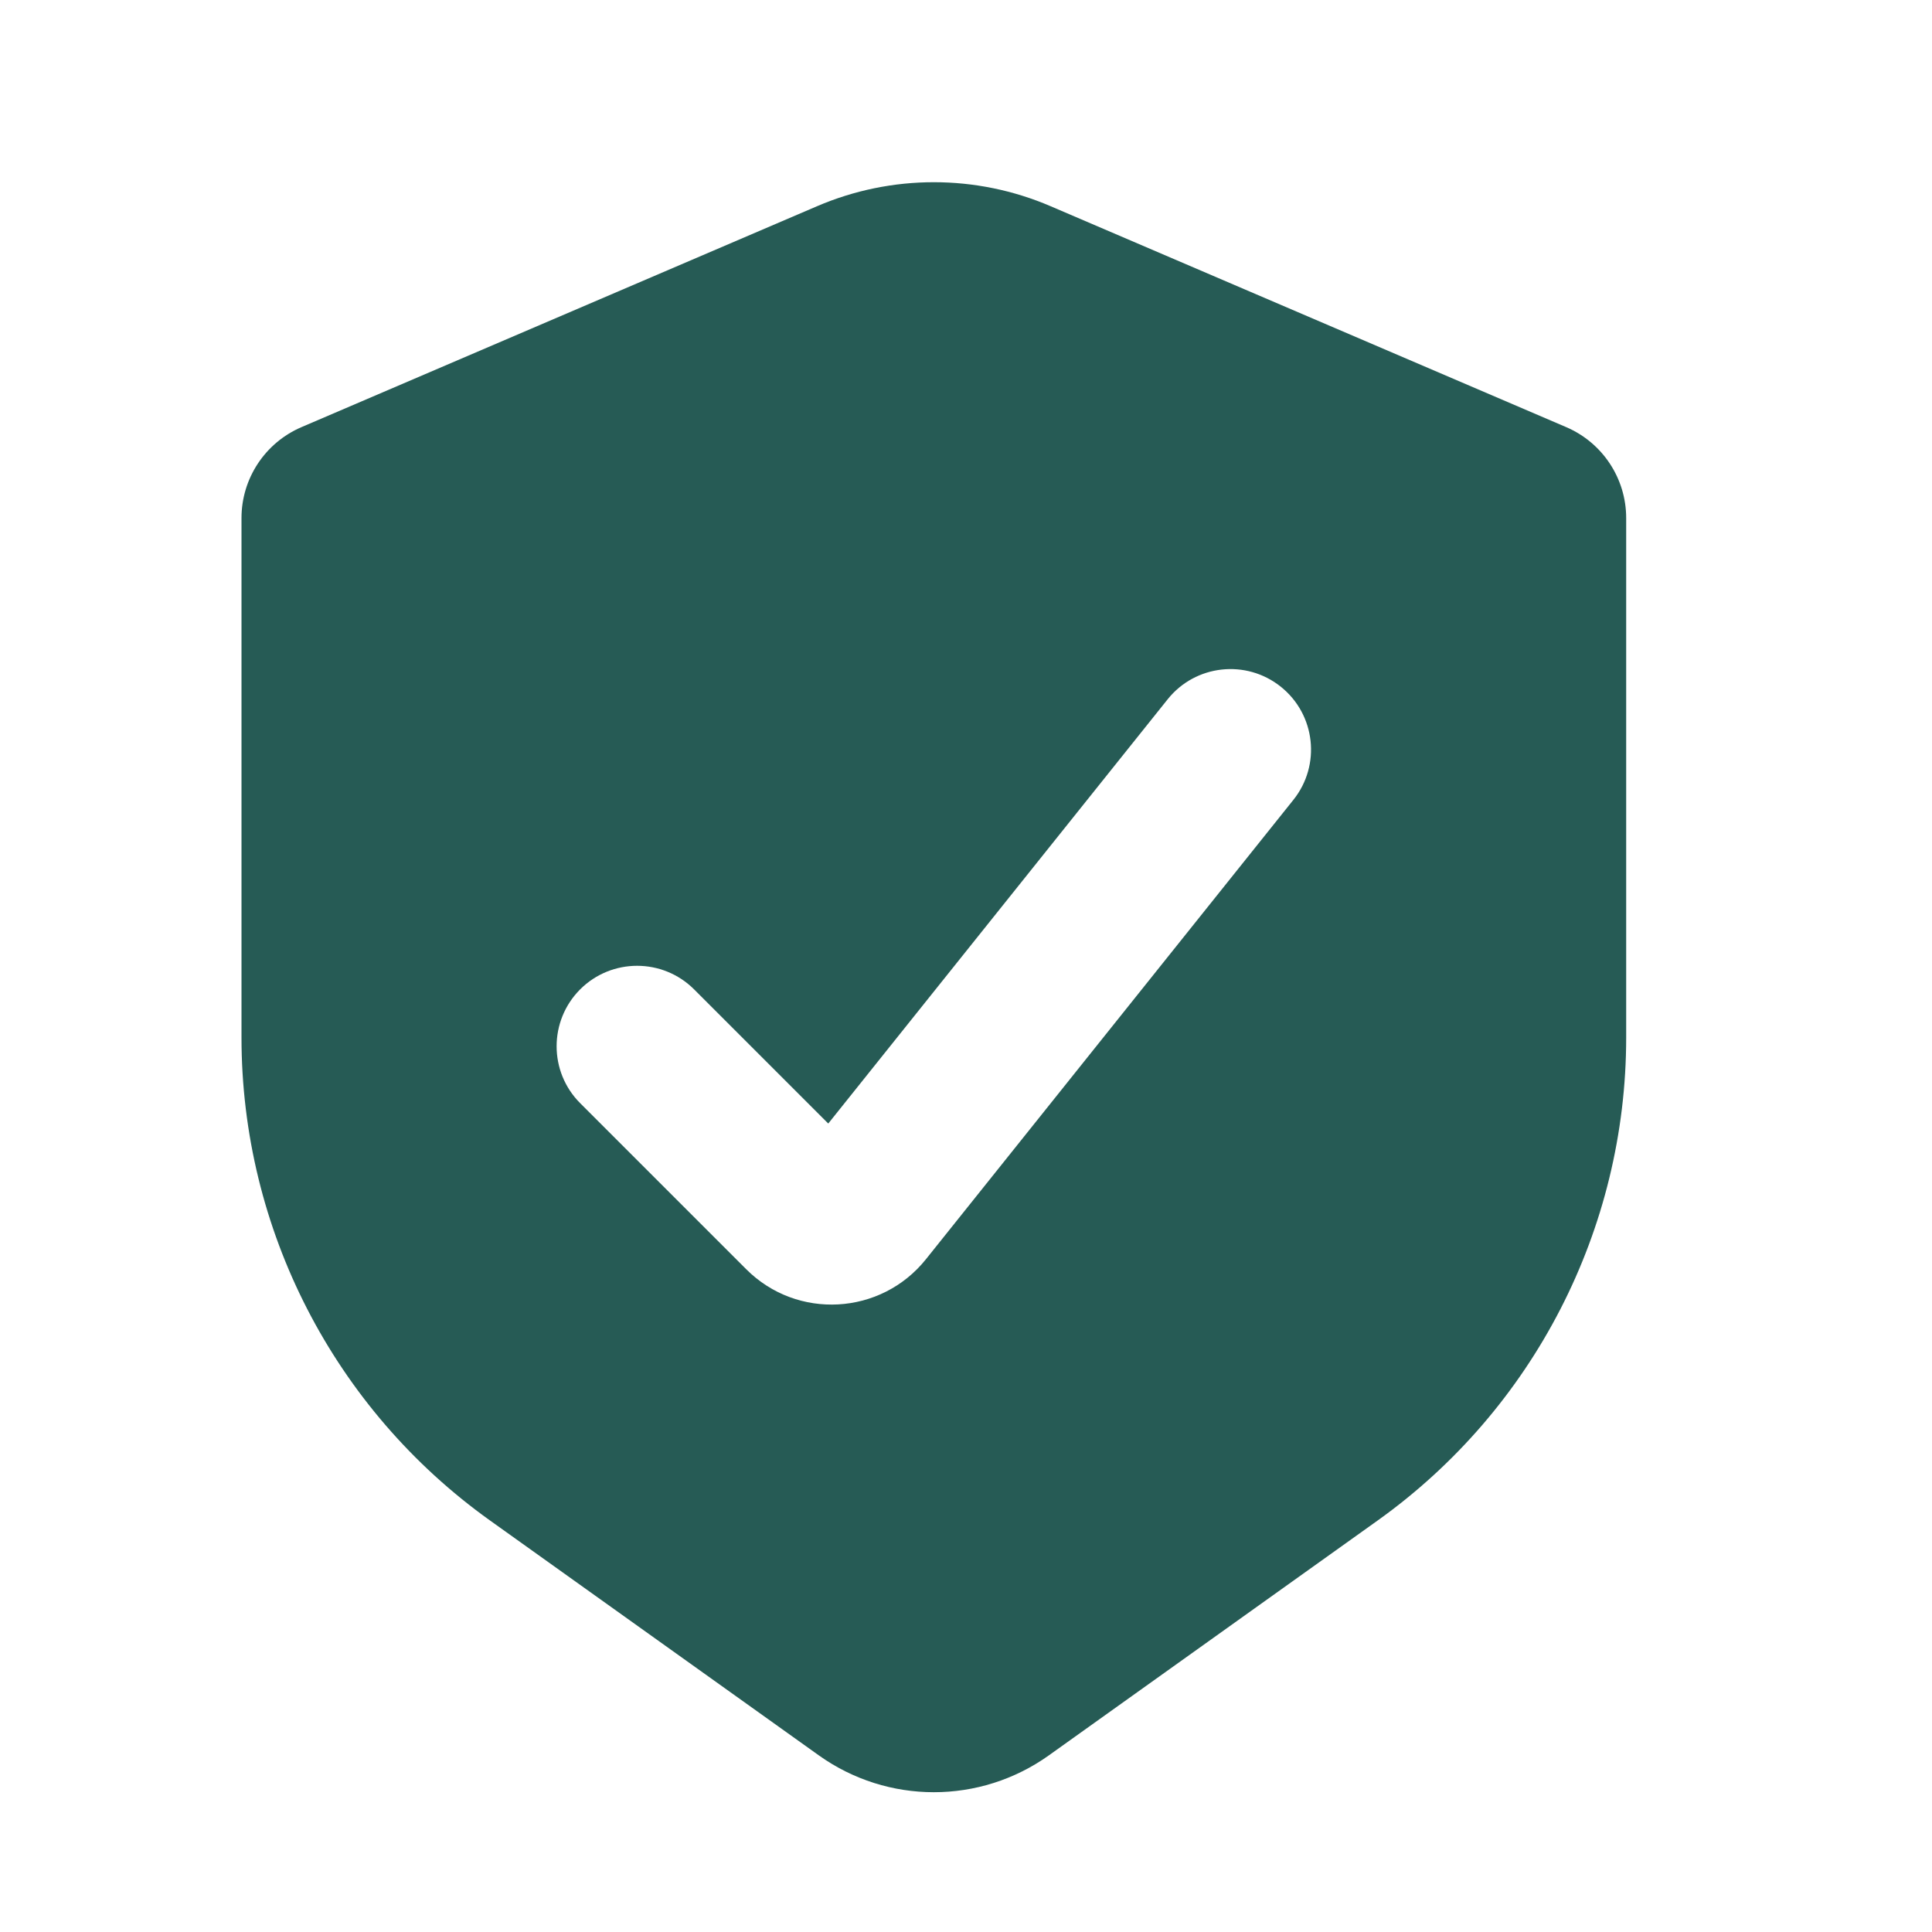 <svg width="24" height="24" viewBox="0 0 24 24" fill="none" xmlns="http://www.w3.org/2000/svg">
<path fill-rule="evenodd" clip-rule="evenodd" d="M19.456 5.306L13.052 2.562C12.125 2.164 11.076 2.164 10.149 2.562L3.745 5.306C3.293 5.5 3 5.944 3 6.435V12.889C3 15.27 4.15 17.504 6.087 18.888L10.172 21.806C11.027 22.416 12.174 22.416 13.029 21.806L17.114 18.888C19.051 17.504 20.201 15.27 20.201 12.889V6.435C20.201 5.944 19.908 5.5 19.456 5.306ZM16.067 9.936C16.412 9.505 16.342 8.876 15.911 8.531C15.48 8.186 14.85 8.255 14.505 8.687L10.289 13.957L8.622 12.29C8.231 11.9 7.598 11.9 7.207 12.29C6.817 12.681 6.817 13.314 7.207 13.704L9.27 15.767C9.902 16.399 10.943 16.341 11.502 15.643L16.067 9.936Z" fill="#265B55"/>
</svg>
